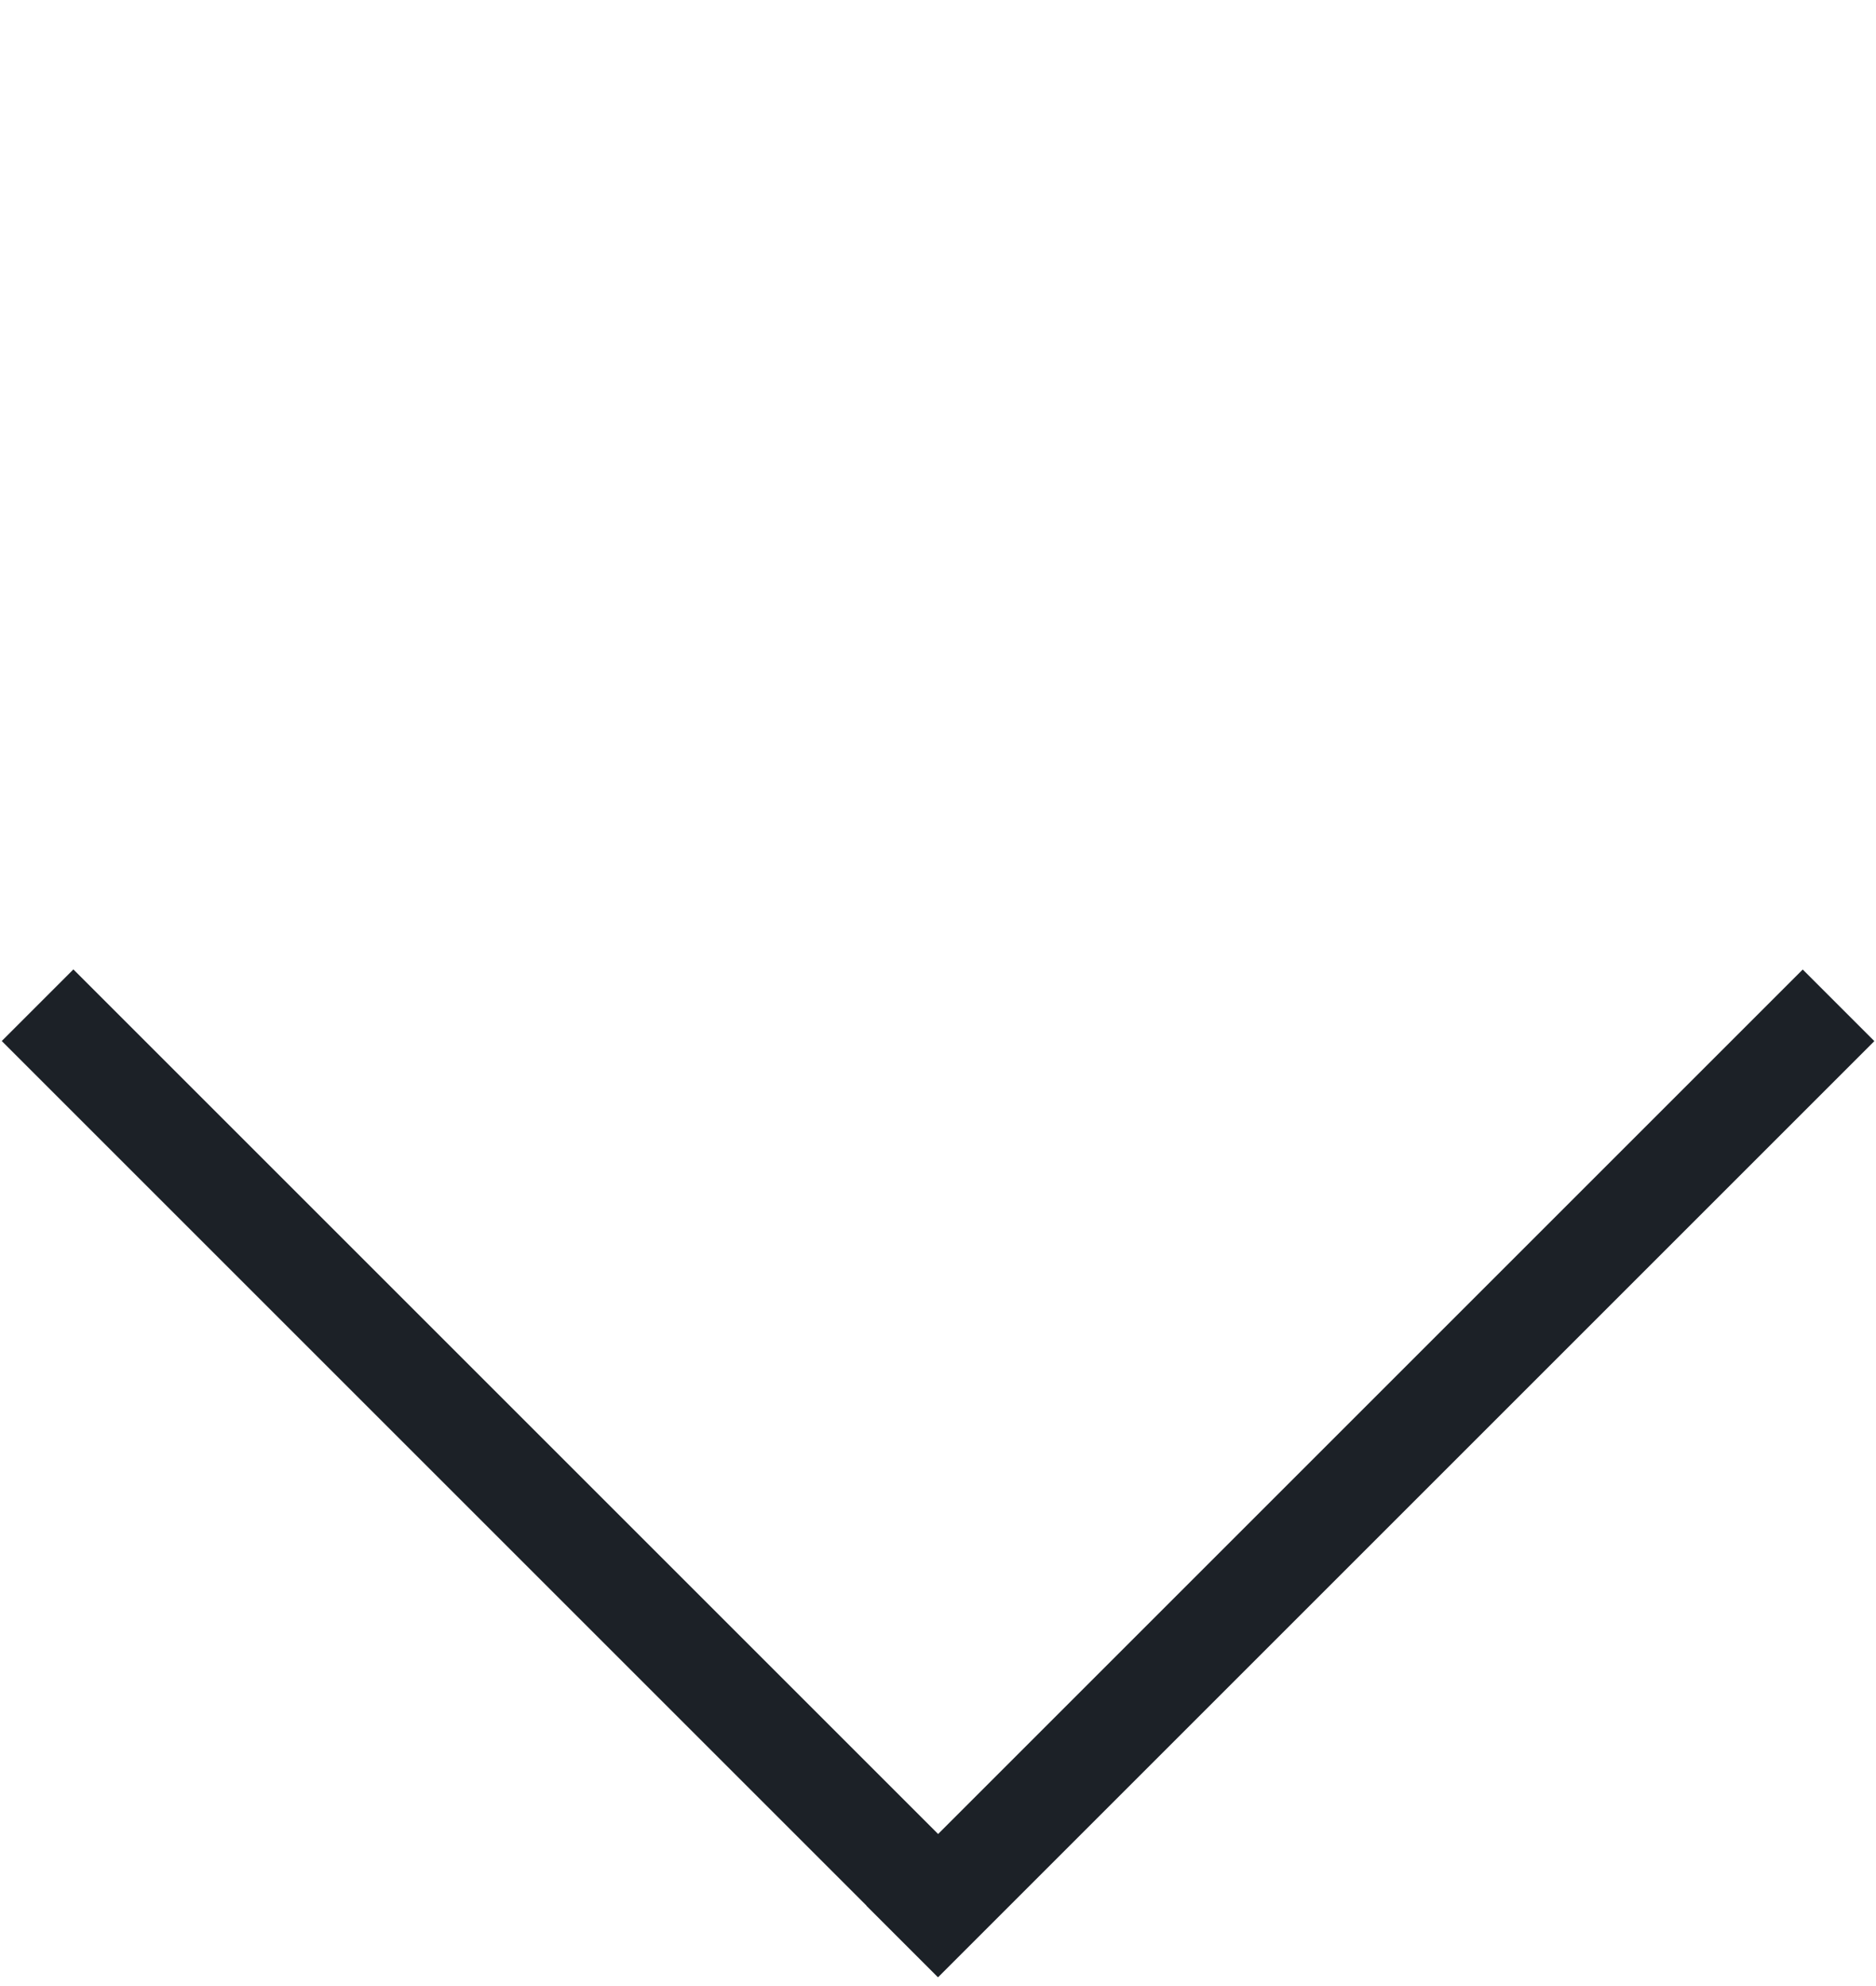 <svg width="17" height="18" viewBox="0 0 17 18" fill="none" xmlns="http://www.w3.org/2000/svg">
<path fill-rule="evenodd" clip-rule="evenodd" d="M9.15 17.271L16.985 9.436L16.336 8.787L8.501 16.622L0.665 8.786L0.016 9.435L7.852 17.271L7.851 17.272L8.5 17.921L8.501 17.92L8.501 17.92L9.15 17.271L9.15 17.271Z" fill="#1C2127"/>
</svg>
